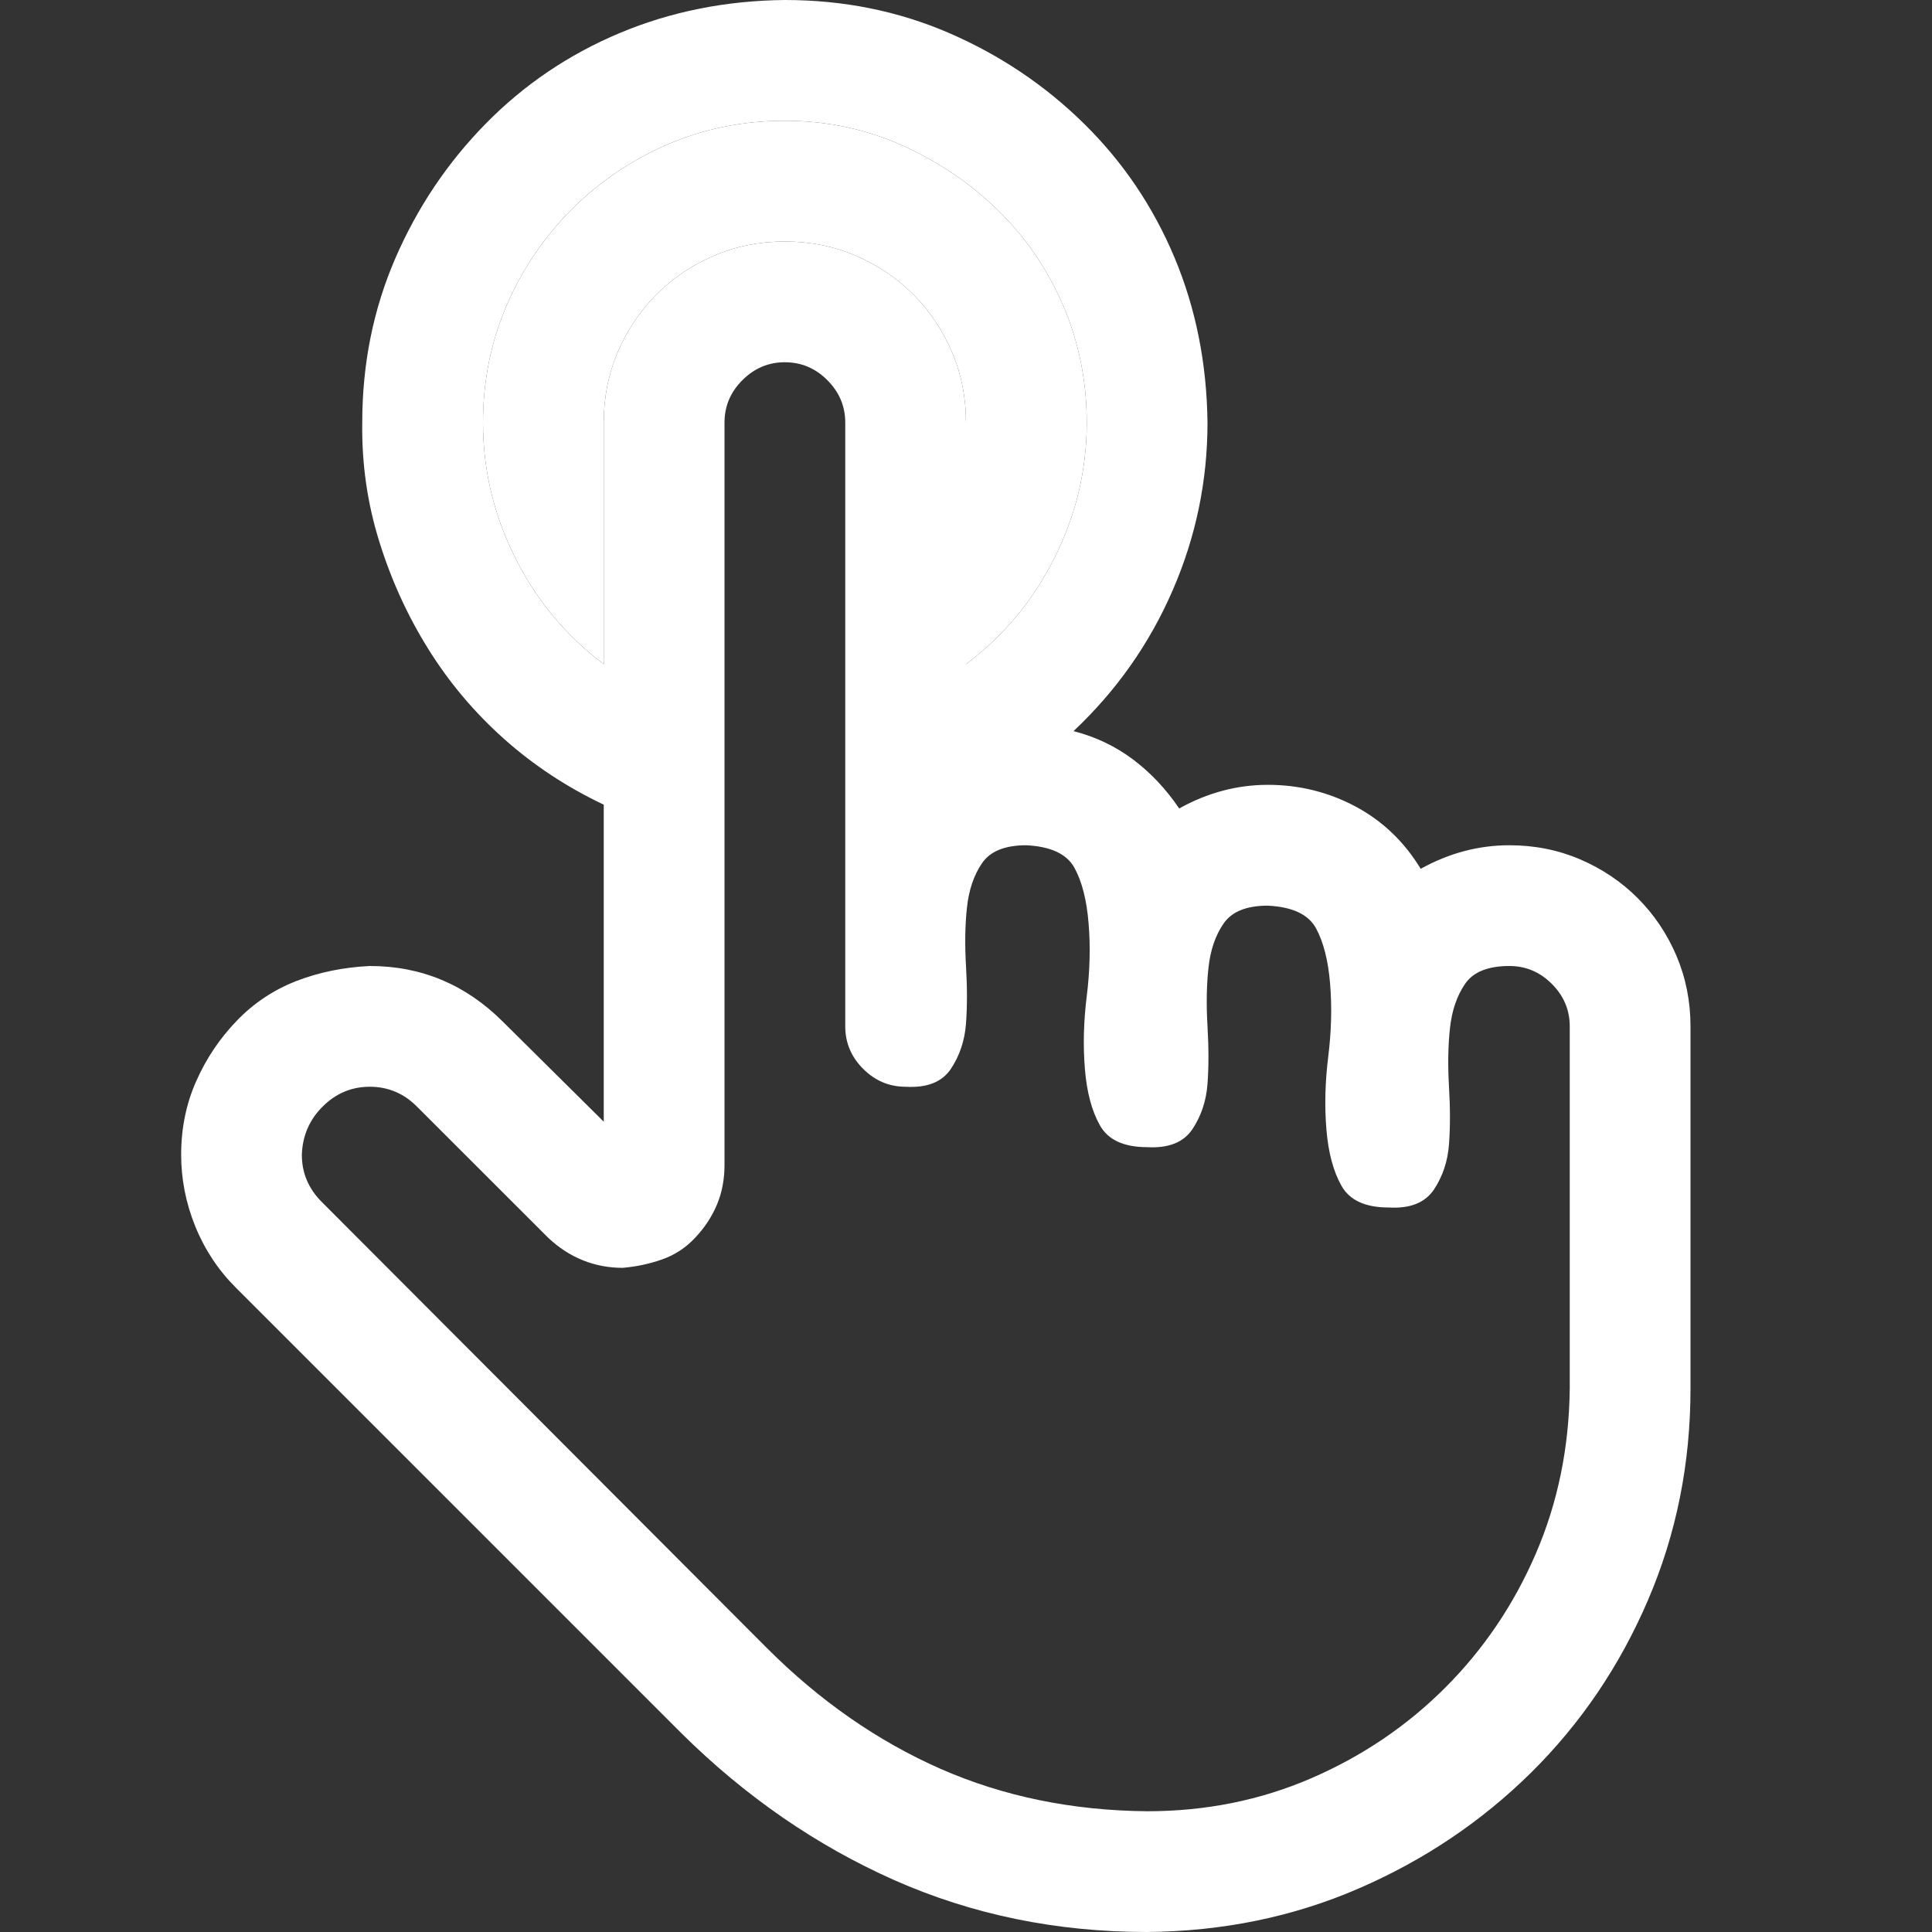 <svg width="26" height="26" viewBox="0 0 26 26" fill="none" xmlns="http://www.w3.org/2000/svg">
<rect x="0" y="0" width="26" height="26" fill="#333333" stroke="none"/>
<path d="M20.312 11.375C20.651 11.375 20.968 11.438 21.265 11.565C21.561 11.692 21.819 11.866 22.039 12.086C22.259 12.306 22.433 12.564 22.56 12.86C22.686 13.157 22.75 13.474 22.75 13.812V18.688C22.75 19.695 22.56 20.643 22.179 21.531C21.798 22.42 21.273 23.194 20.605 23.855C19.936 24.515 19.162 25.035 18.281 25.416C17.401 25.797 16.453 25.991 15.438 26C14.219 26 13.085 25.767 12.035 25.302C10.986 24.836 10.029 24.176 9.166 23.321L3.174 17.329C2.937 17.092 2.755 16.817 2.628 16.504C2.501 16.191 2.438 15.869 2.438 15.539C2.438 15.184 2.505 14.854 2.641 14.549C2.776 14.244 2.958 13.973 3.187 13.736C3.415 13.499 3.682 13.322 3.986 13.203C4.291 13.085 4.621 13.017 4.977 13C5.671 13 6.267 13.25 6.767 13.749L8.125 15.095V10.829C7.626 10.592 7.177 10.296 6.779 9.94C6.382 9.585 6.043 9.183 5.764 8.734C5.484 8.286 5.264 7.803 5.104 7.287C4.943 6.771 4.867 6.238 4.875 5.688C4.875 4.9 5.023 4.164 5.319 3.479C5.616 2.793 6.022 2.188 6.538 1.663C7.054 1.138 7.655 0.732 8.341 0.444C9.026 0.157 9.767 0.008 10.562 0C11.35 0 12.086 0.148 12.771 0.444C13.457 0.741 14.062 1.147 14.587 1.663C15.112 2.179 15.518 2.78 15.806 3.466C16.093 4.151 16.241 4.892 16.25 5.688C16.25 6.475 16.093 7.228 15.78 7.947C15.467 8.667 15.023 9.297 14.447 9.839C14.743 9.915 15.01 10.042 15.247 10.22C15.484 10.398 15.691 10.617 15.869 10.88C16.25 10.668 16.648 10.562 17.062 10.562C17.486 10.562 17.879 10.66 18.243 10.854C18.607 11.049 18.899 11.329 19.119 11.692C19.5 11.481 19.898 11.375 20.312 11.375ZM6.5 5.688C6.5 6.322 6.644 6.927 6.932 7.503C7.219 8.078 7.617 8.557 8.125 8.938V5.688C8.125 5.349 8.188 5.032 8.315 4.735C8.442 4.439 8.616 4.181 8.836 3.961C9.056 3.741 9.314 3.567 9.61 3.44C9.907 3.313 10.224 3.25 10.562 3.25C10.901 3.25 11.218 3.313 11.515 3.44C11.811 3.567 12.069 3.741 12.289 3.961C12.509 4.181 12.683 4.439 12.81 4.735C12.937 5.032 13 5.349 13 5.688V8.938C13.508 8.557 13.906 8.078 14.193 7.503C14.481 6.927 14.625 6.322 14.625 5.688C14.625 5.129 14.519 4.604 14.308 4.113C14.096 3.622 13.804 3.195 13.432 2.831C13.059 2.467 12.628 2.175 12.137 1.955C11.646 1.735 11.121 1.625 10.562 1.625C10.004 1.625 9.479 1.731 8.988 1.942C8.497 2.154 8.066 2.446 7.693 2.818C7.321 3.191 7.029 3.622 6.817 4.113C6.606 4.604 6.5 5.129 6.5 5.688ZM21.125 13.812C21.125 13.592 21.045 13.402 20.884 13.241C20.723 13.08 20.533 13 20.312 13C20.025 13 19.826 13.08 19.716 13.241C19.606 13.402 19.538 13.601 19.513 13.838C19.487 14.075 19.483 14.337 19.5 14.625C19.517 14.913 19.517 15.171 19.5 15.399C19.483 15.628 19.415 15.831 19.297 16.009C19.178 16.186 18.975 16.267 18.688 16.25C18.374 16.25 18.163 16.153 18.053 15.958C17.943 15.763 17.875 15.509 17.85 15.196C17.824 14.883 17.833 14.557 17.875 14.219C17.917 13.88 17.926 13.554 17.9 13.241C17.875 12.928 17.811 12.678 17.71 12.492C17.608 12.306 17.393 12.204 17.062 12.188C16.775 12.188 16.576 12.268 16.466 12.429C16.356 12.589 16.288 12.788 16.263 13.025C16.237 13.262 16.233 13.525 16.25 13.812C16.267 14.1 16.267 14.358 16.25 14.587C16.233 14.815 16.165 15.019 16.047 15.196C15.928 15.374 15.725 15.454 15.438 15.438C15.124 15.438 14.913 15.34 14.803 15.146C14.693 14.951 14.625 14.697 14.6 14.384C14.574 14.071 14.583 13.745 14.625 13.406C14.667 13.068 14.676 12.742 14.65 12.429C14.625 12.116 14.562 11.866 14.46 11.68C14.358 11.493 14.143 11.392 13.812 11.375C13.525 11.375 13.326 11.455 13.216 11.616C13.106 11.777 13.038 11.976 13.013 12.213C12.987 12.45 12.983 12.712 13 13C13.017 13.288 13.017 13.546 13 13.774C12.983 14.003 12.915 14.206 12.797 14.384C12.678 14.562 12.475 14.642 12.188 14.625C11.967 14.625 11.777 14.545 11.616 14.384C11.455 14.223 11.375 14.033 11.375 13.812V5.688C11.375 5.467 11.295 5.277 11.134 5.116C10.973 4.955 10.783 4.875 10.562 4.875C10.342 4.875 10.152 4.955 9.991 5.116C9.83 5.277 9.75 5.467 9.75 5.688V15.679C9.75 15.873 9.716 16.051 9.648 16.212C9.581 16.373 9.483 16.521 9.356 16.656C9.229 16.792 9.081 16.889 8.912 16.948C8.743 17.008 8.565 17.046 8.379 17.062C8.193 17.062 8.015 17.029 7.846 16.961C7.676 16.893 7.52 16.792 7.376 16.656L5.611 14.892C5.434 14.714 5.222 14.625 4.977 14.625C4.731 14.625 4.52 14.714 4.342 14.892C4.164 15.069 4.071 15.285 4.062 15.539C4.062 15.784 4.151 15.996 4.329 16.174L10.321 22.179C11.032 22.89 11.811 23.431 12.657 23.804C13.504 24.176 14.43 24.366 15.438 24.375C16.225 24.375 16.961 24.227 17.646 23.931C18.332 23.634 18.933 23.228 19.449 22.712C19.965 22.196 20.372 21.595 20.668 20.909C20.964 20.224 21.116 19.483 21.125 18.688V13.812Z" fill="white"/>
<path d="M6.5 5.688C6.5 6.322 6.644 6.927 6.932 7.503C7.219 8.078 7.617 8.557 8.125 8.938V5.688C8.125 5.349 8.188 5.032 8.315 4.735C8.442 4.439 8.616 4.181 8.836 3.961C9.056 3.741 9.314 3.567 9.61 3.44C9.907 3.313 10.224 3.25 10.562 3.25C10.901 3.25 11.218 3.313 11.515 3.44C11.811 3.567 12.069 3.741 12.289 3.961C12.509 4.181 12.683 4.439 12.81 4.735C12.937 5.032 13 5.349 13 5.688V8.938C13.508 8.557 13.906 8.078 14.193 7.503C14.481 6.927 14.625 6.322 14.625 5.688C14.625 5.129 14.519 4.604 14.308 4.113C14.096 3.622 13.804 3.195 13.432 2.831C13.059 2.467 12.628 2.175 12.137 1.955C11.646 1.735 11.121 1.625 10.562 1.625C10.004 1.625 9.479 1.731 8.988 1.942C8.497 2.154 8.066 2.446 7.693 2.818C7.321 3.191 7.029 3.622 6.817 4.113C6.606 4.604 6.5 5.129 6.5 5.688Z" fill="white"/>
</svg>
